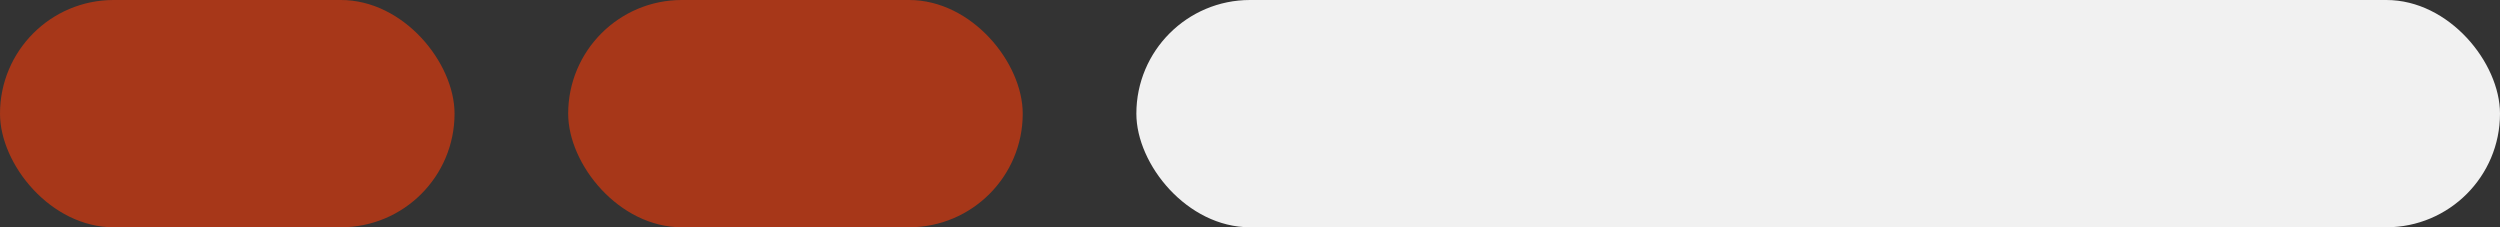 <svg width="44" height="4" viewBox="0 0 44 4" fill="none" xmlns="http://www.w3.org/2000/svg">
<rect x="0" y="0" width="44" height="4" fill="#333333" stroke="none"/>
<rect width="8" height="4" rx="2" fill="#A73719"/>
<rect x="10" width="8" height="4" rx="2" fill="#A73719"/>
<rect x="20" width="24" height="4" rx="2" fill="#F1F1F1"/>
</svg>
